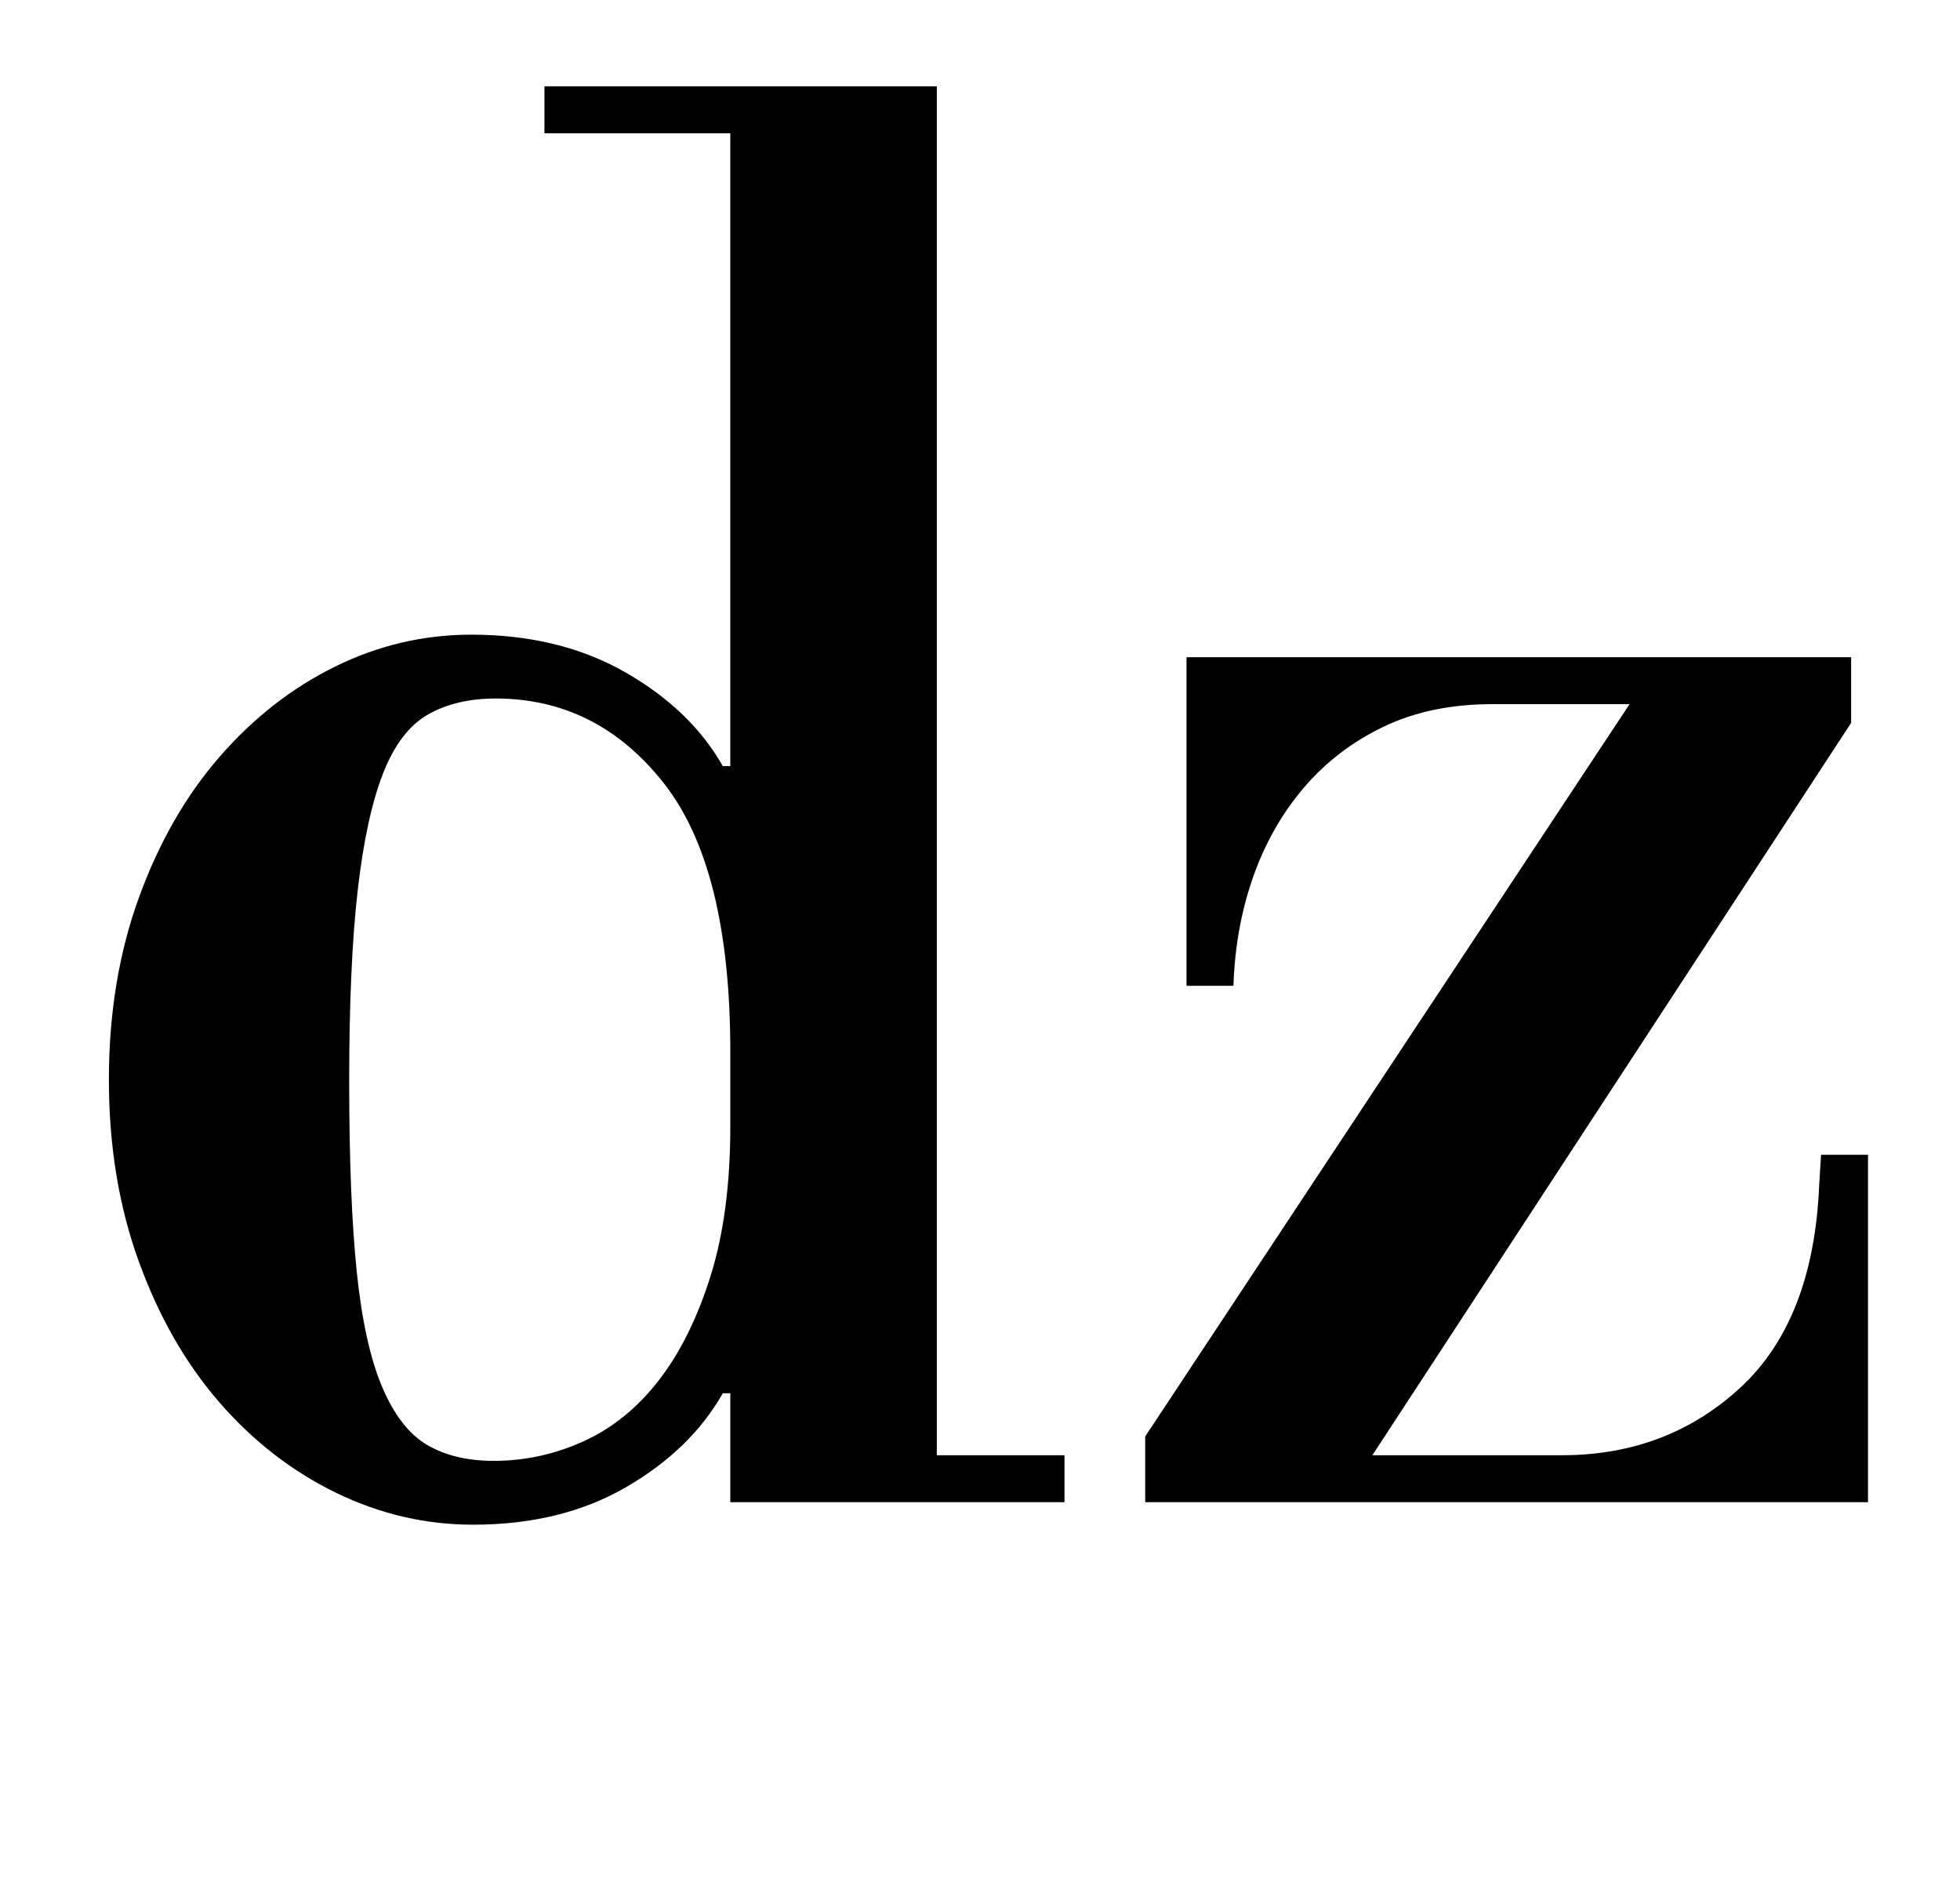 <?xml version="1.0" standalone="no"?>
<!DOCTYPE svg PUBLIC "-//W3C//DTD SVG 1.1//EN" "http://www.w3.org/Graphics/SVG/1.1/DTD/svg11.dtd" >
<svg xmlns="http://www.w3.org/2000/svg" xmlns:xlink="http://www.w3.org/1999/xlink" version="1.1" viewBox="-10 0 1044 1000">
  <g transform="matrix(1 0 0 -1 0 800)">
   <path fill="currentColor"
d="M557 0h-178v58h-4q-17 -30 -51.5 -50t-81.5 -20q-38 0 -73 17t-62 48t-43 75t-16 97t16 97t43 75t61.5 48t72.5 17q47 0 82 -20t52 -50h4v337h-99v25h209v-729h68v-25zM253 22q25 0 48 10.5t40 32.5t27.5 55.5t10.5 79.5v40q0 98 -35.5 143t-89.5 45q-21 0 -36 -8.5
t-24 -31.5t-13.5 -62.5t-4.5 -101.5t4 -101t13.5 -61.5t24 -31t35.5 -8.5zM622 450h354v-35l-255 -390h101q56 0 95 36t42 108l1 16h25v-185h-385v35l258 390h-73q-33 0 -58 -12t-42.5 -32.5t-27 -47.5t-10.5 -58h-25v175z" />
  </g>

</svg>
